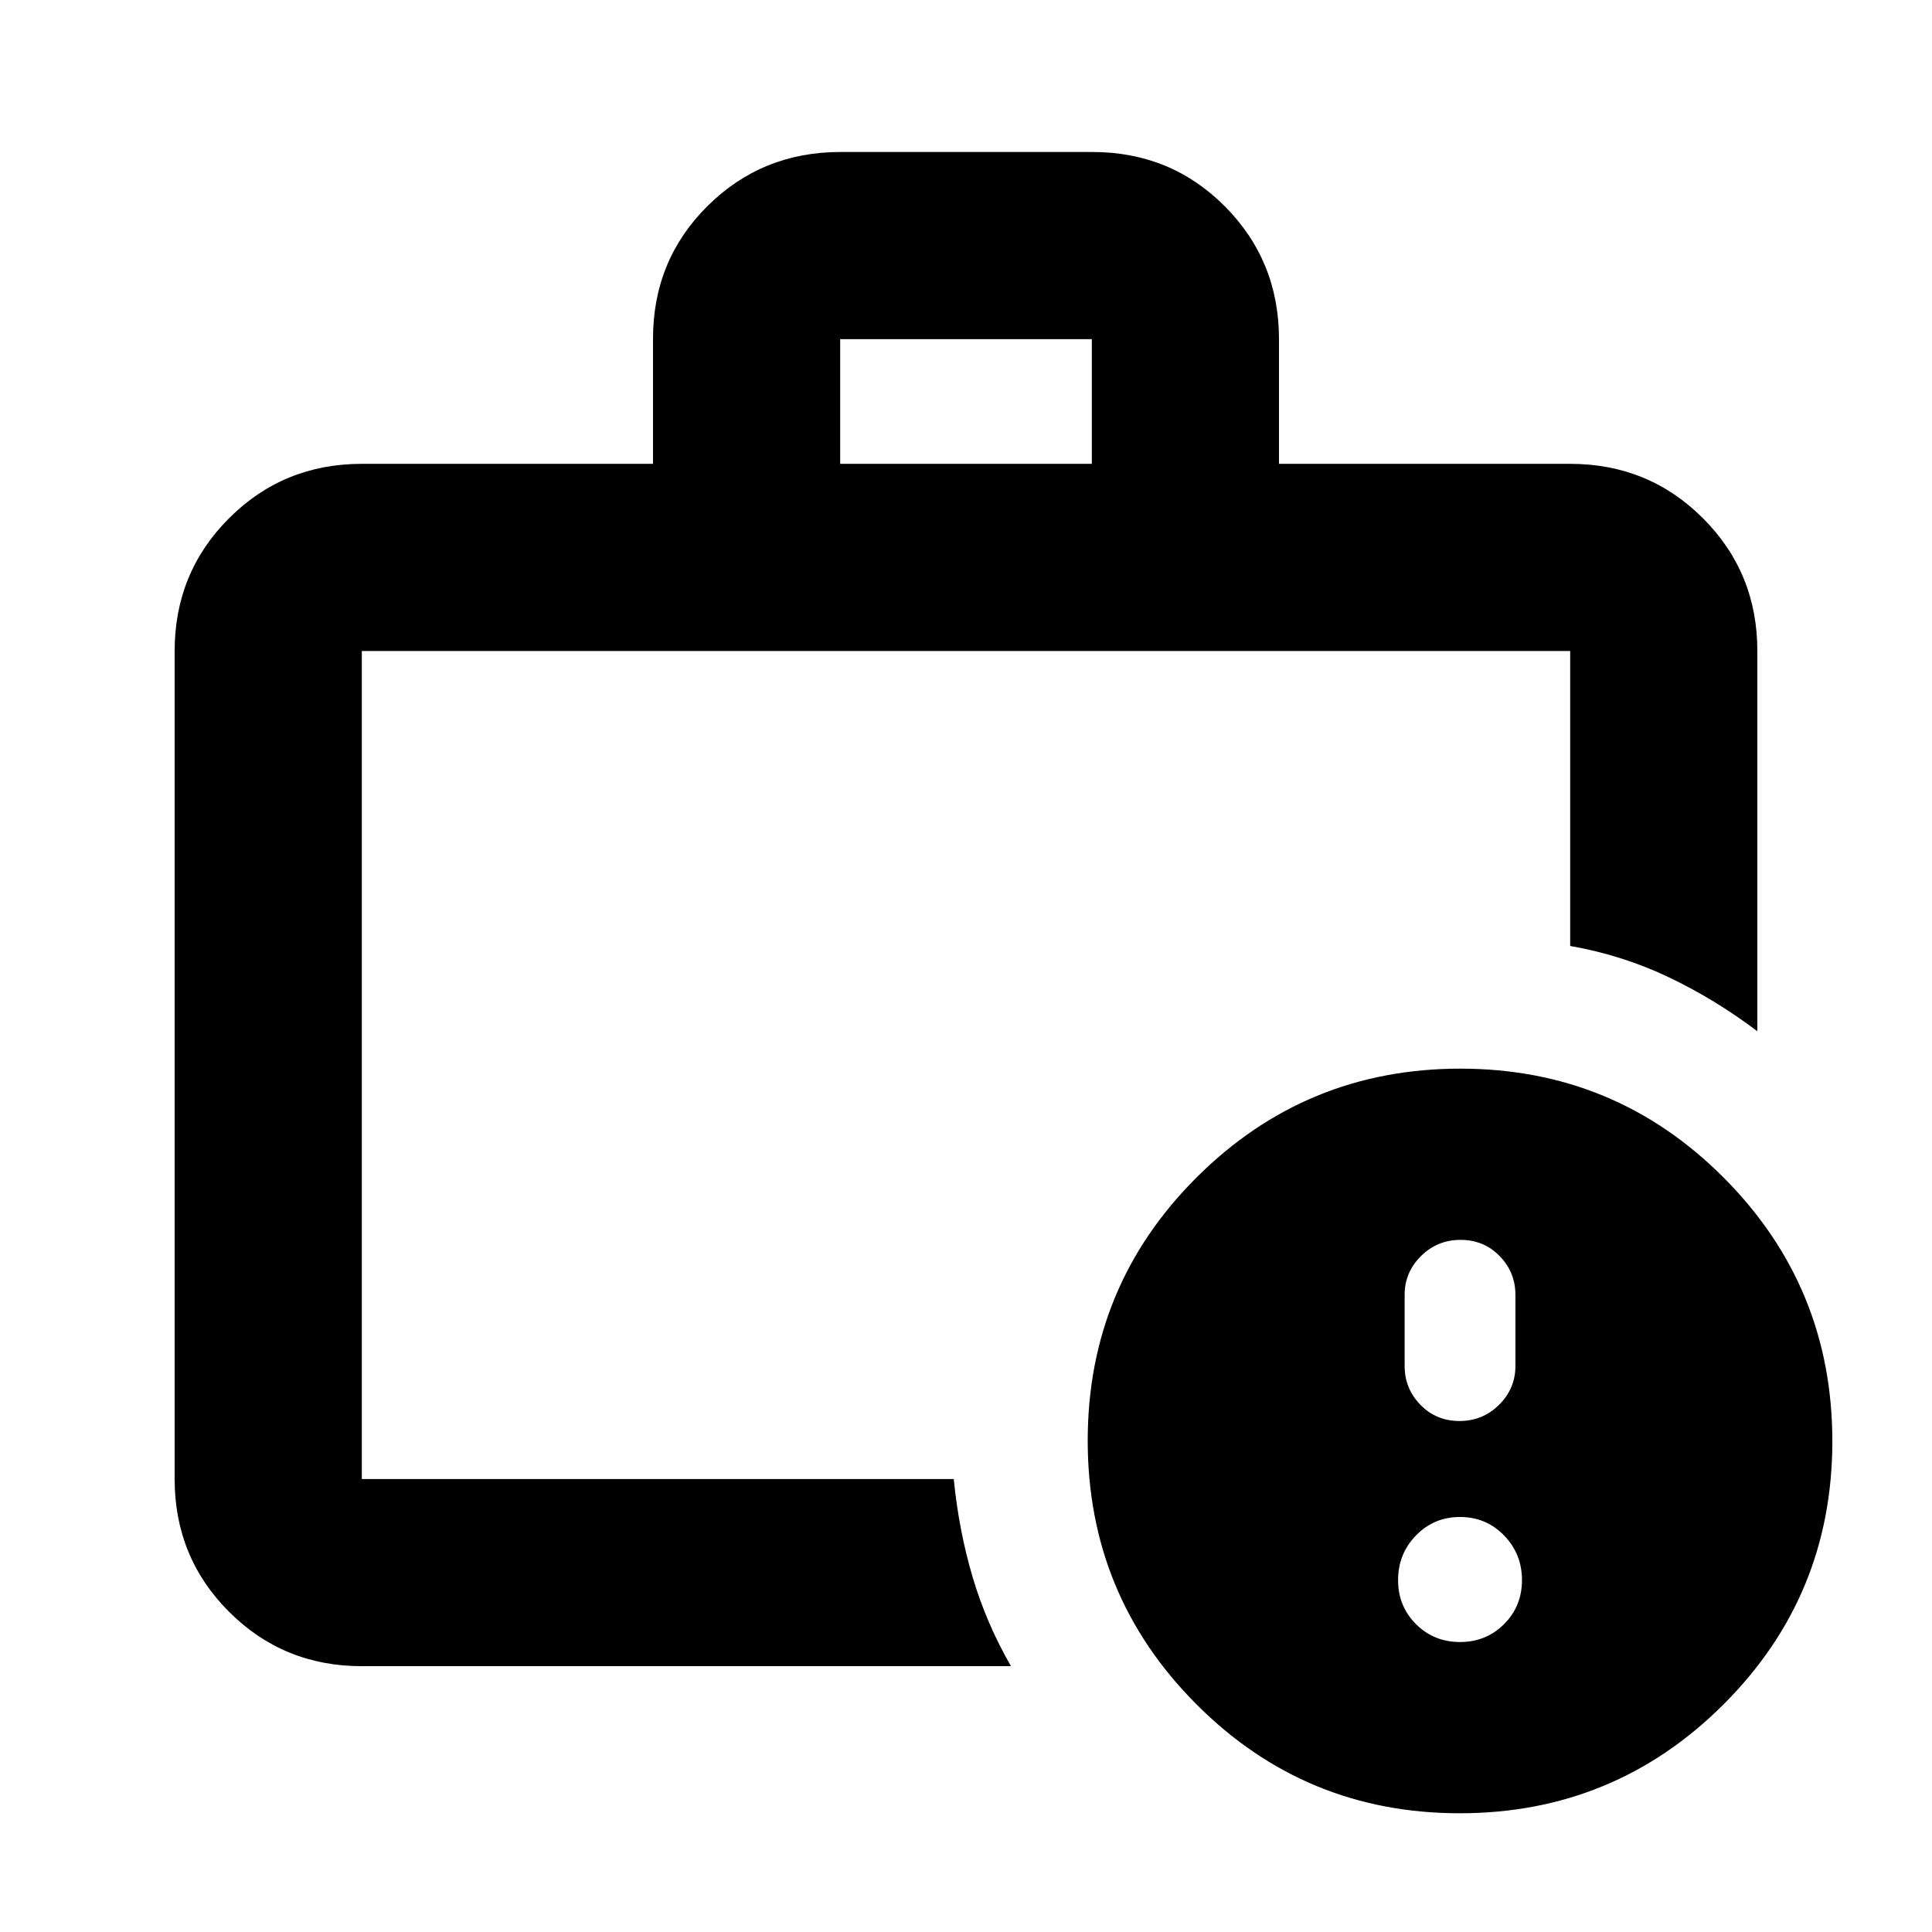 <svg xmlns="http://www.w3.org/2000/svg" height="20" viewBox="0 -960 960 960" width="20"><path d="M179.783-225.087v-411.434 411.434Zm237.696-504.436h125.042v-61.956H417.479v61.956ZM179.783-132.086q-38.942 0-65.972-27.029-27.03-27.03-27.03-65.972v-411.434q0-38.943 27.03-65.972 27.03-27.03 65.972-27.03h144.694v-62.168q0-39.03 27.056-65.91 27.055-26.879 66.034-26.879h125.218q38.979 0 65.858 27.029 26.88 27.03 26.88 65.972v61.956h144.694q38.942 0 65.972 27.03 27.029 27.029 27.029 65.972v188.934q-20.962-15.819-43.995-26.819-23.033-10.999-49.006-15.551v-146.564H179.783v411.434h294.13q2.566 25.848 9.425 48.881 6.858 23.033 19.011 44.12H179.783ZM725.32-59q-76.841 0-130.841-54.159-54-54.159-54-131 0-76.841 54.159-130.841 54.159-54 131-54 76.841 0 130.841 54.159 54 54.159 54 131Q910.479-167 856.32-113q-54.159 54-131 54Zm.159-85.087q12.991 0 21.887-8.895 8.896-8.896 8.896-21.888 0-12.991-8.896-22.169-8.896-9.179-21.887-9.179-12.992 0-21.888 9.179-8.895 9.178-8.895 22.169 0 12.992 8.895 21.888 8.896 8.895 21.888 8.895Zm-.283-109.826q11.578 0 19.692-8.057 8.113-8.057 8.113-19.23v-35.427q0-11.173-7.831-19.23-7.83-8.056-19.409-8.056-11.578 0-19.691 8.056-8.113 8.057-8.113 19.23v35.427q0 11.173 7.83 19.23 7.831 8.057 19.409 8.057Z"/></svg>